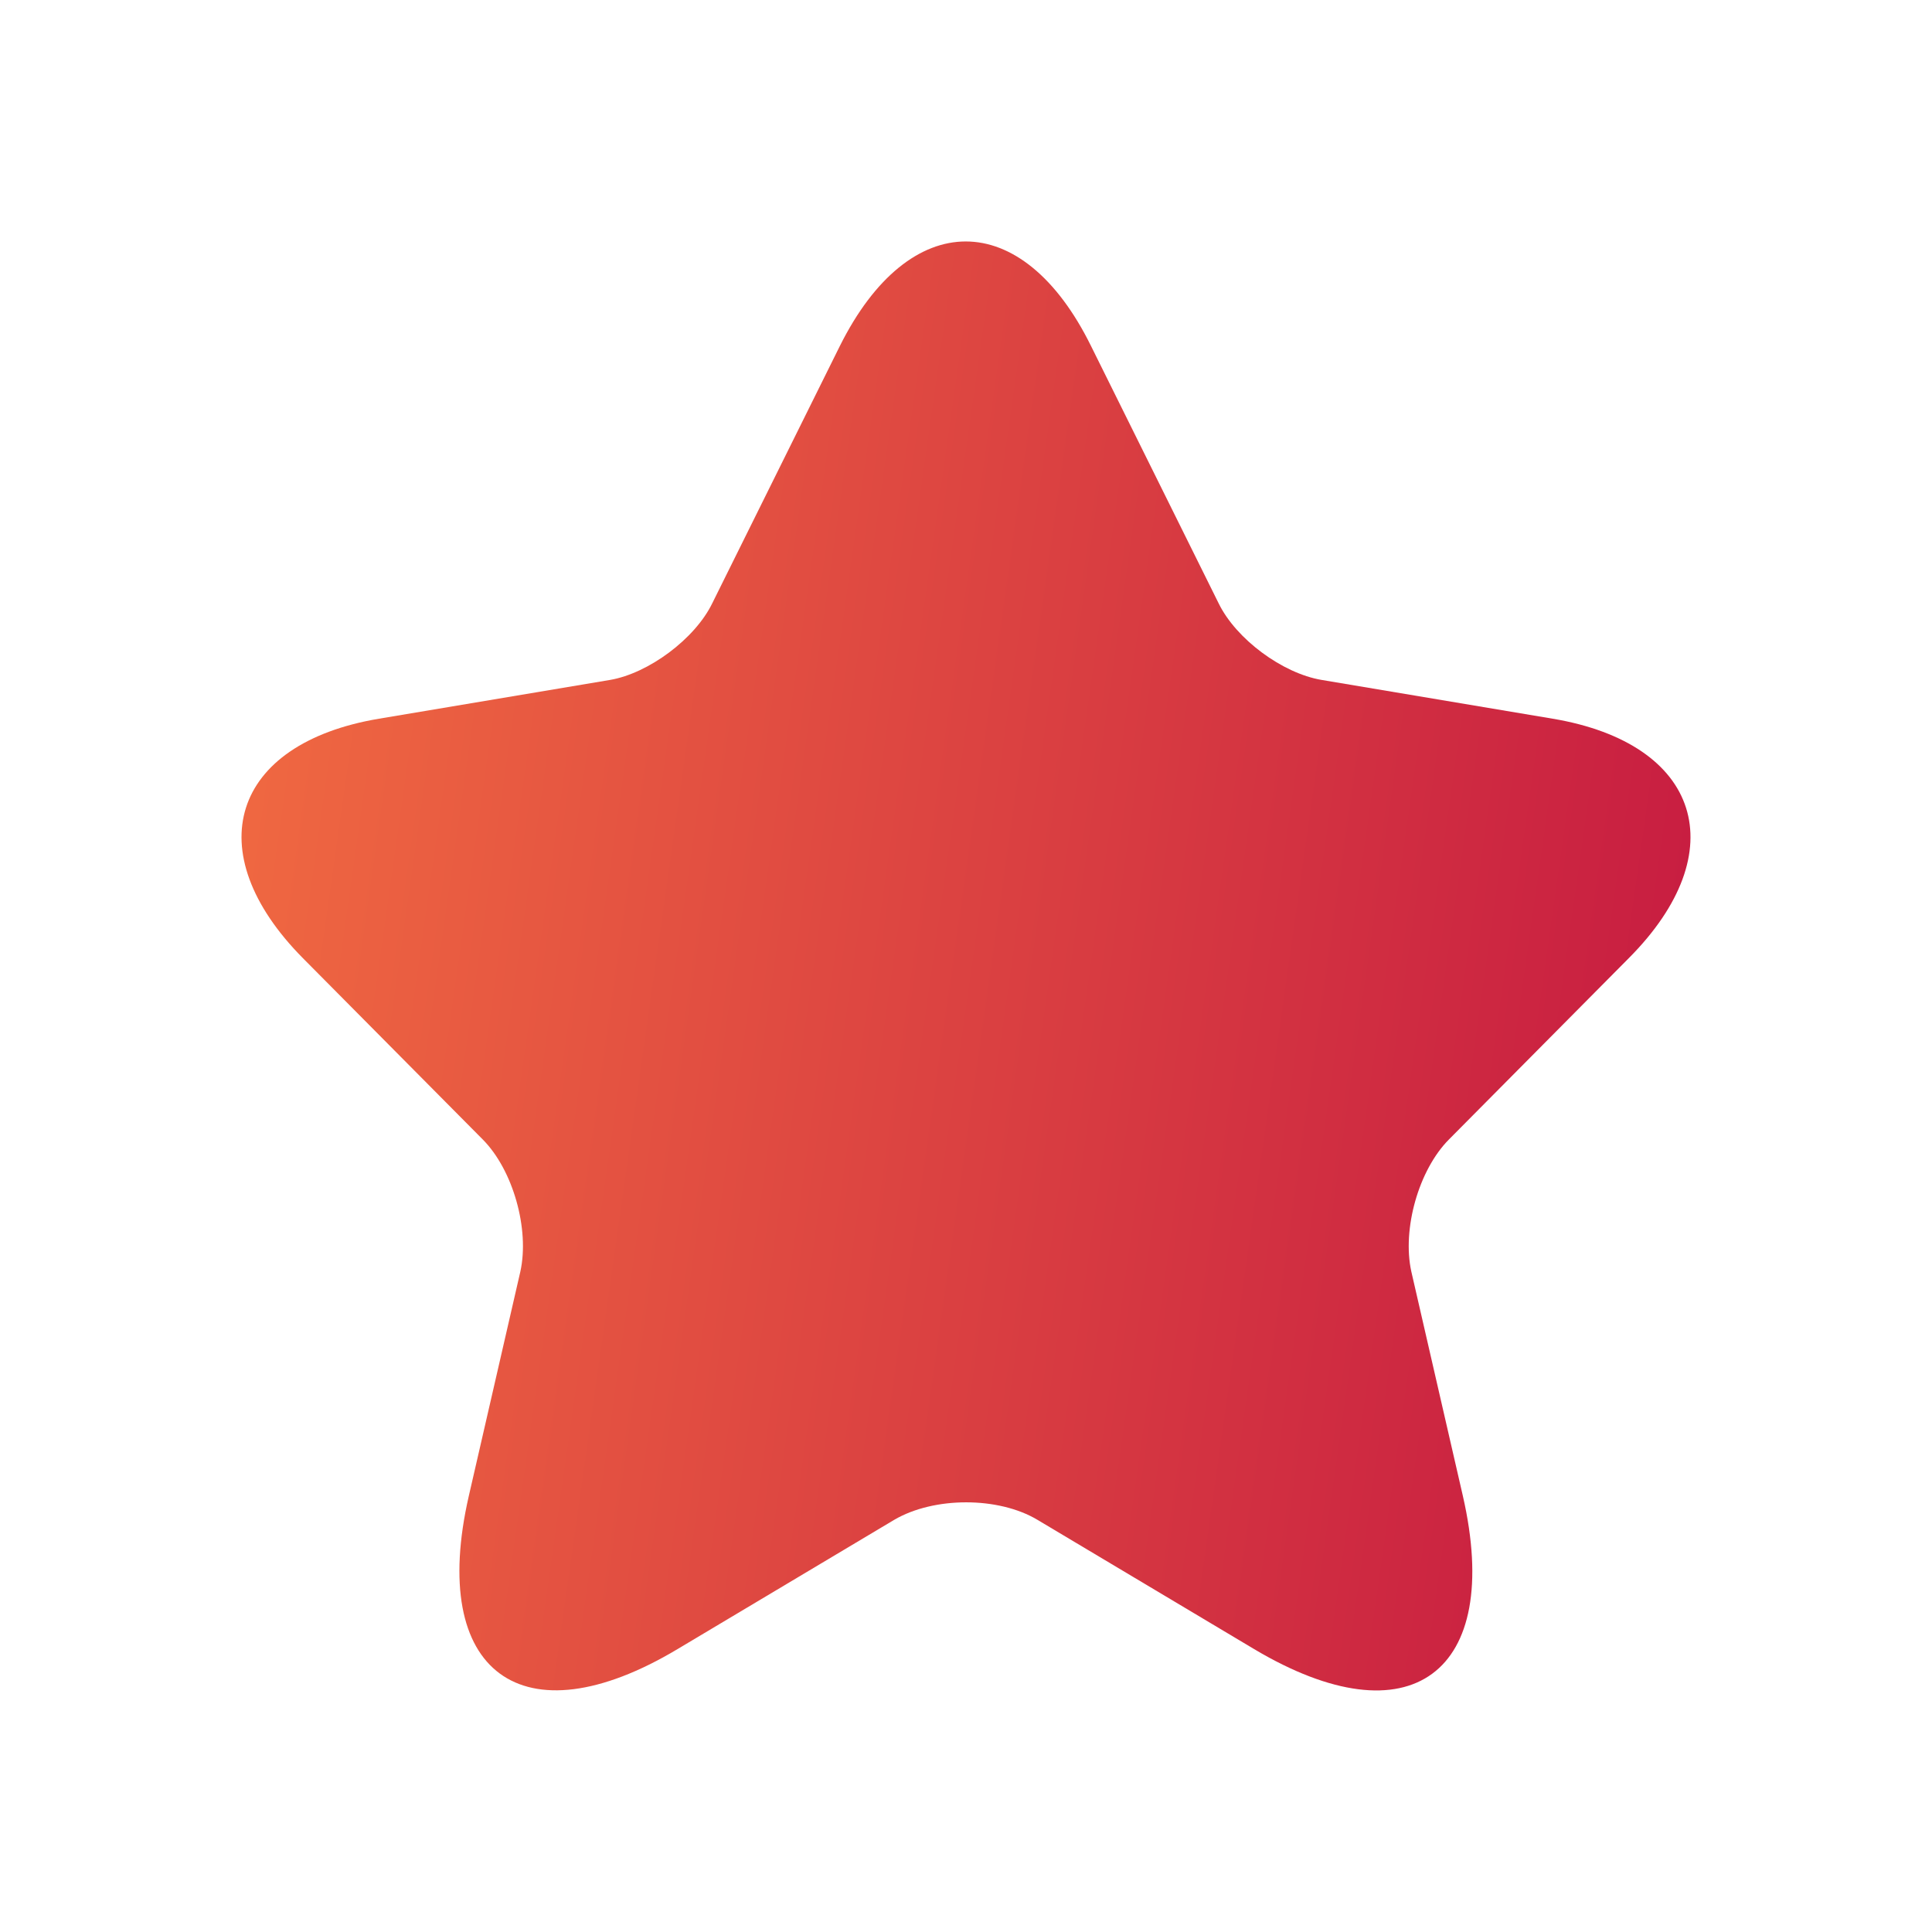 <svg width="12" height="12" viewBox="0 0 12 12" fill="none" xmlns="http://www.w3.org/2000/svg">
<path d="M6.777 2.15L7.569 3.747C7.677 3.969 7.965 4.182 8.208 4.223L9.644 4.464C10.562 4.618 10.777 5.289 10.116 5.952L9 7.077C8.811 7.267 8.708 7.635 8.766 7.898L9.086 9.291C9.338 10.393 8.757 10.819 7.79 10.243L6.444 9.44C6.202 9.295 5.801 9.295 5.554 9.44L4.208 10.243C3.245 10.819 2.66 10.389 2.912 9.291L3.232 7.898C3.29 7.635 3.187 7.267 2.998 7.077L1.882 5.952C1.225 5.289 1.437 4.618 2.354 4.464L3.79 4.223C4.028 4.182 4.316 3.969 4.424 3.747L5.216 2.15C5.648 1.283 6.35 1.283 6.777 2.15Z" fill="url(#paint0_linear_2222_5655)"/>
<defs>
<linearGradient id="paint0_linear_2222_5655" x1="1.534" y1="1.77" x2="11.537" y2="3.189" gradientUnits="userSpaceOnUse">
<stop stop-color="#F16B41"/>
<stop offset="1" stop-color="#C51841"/>
</linearGradient>
</defs>
</svg>
